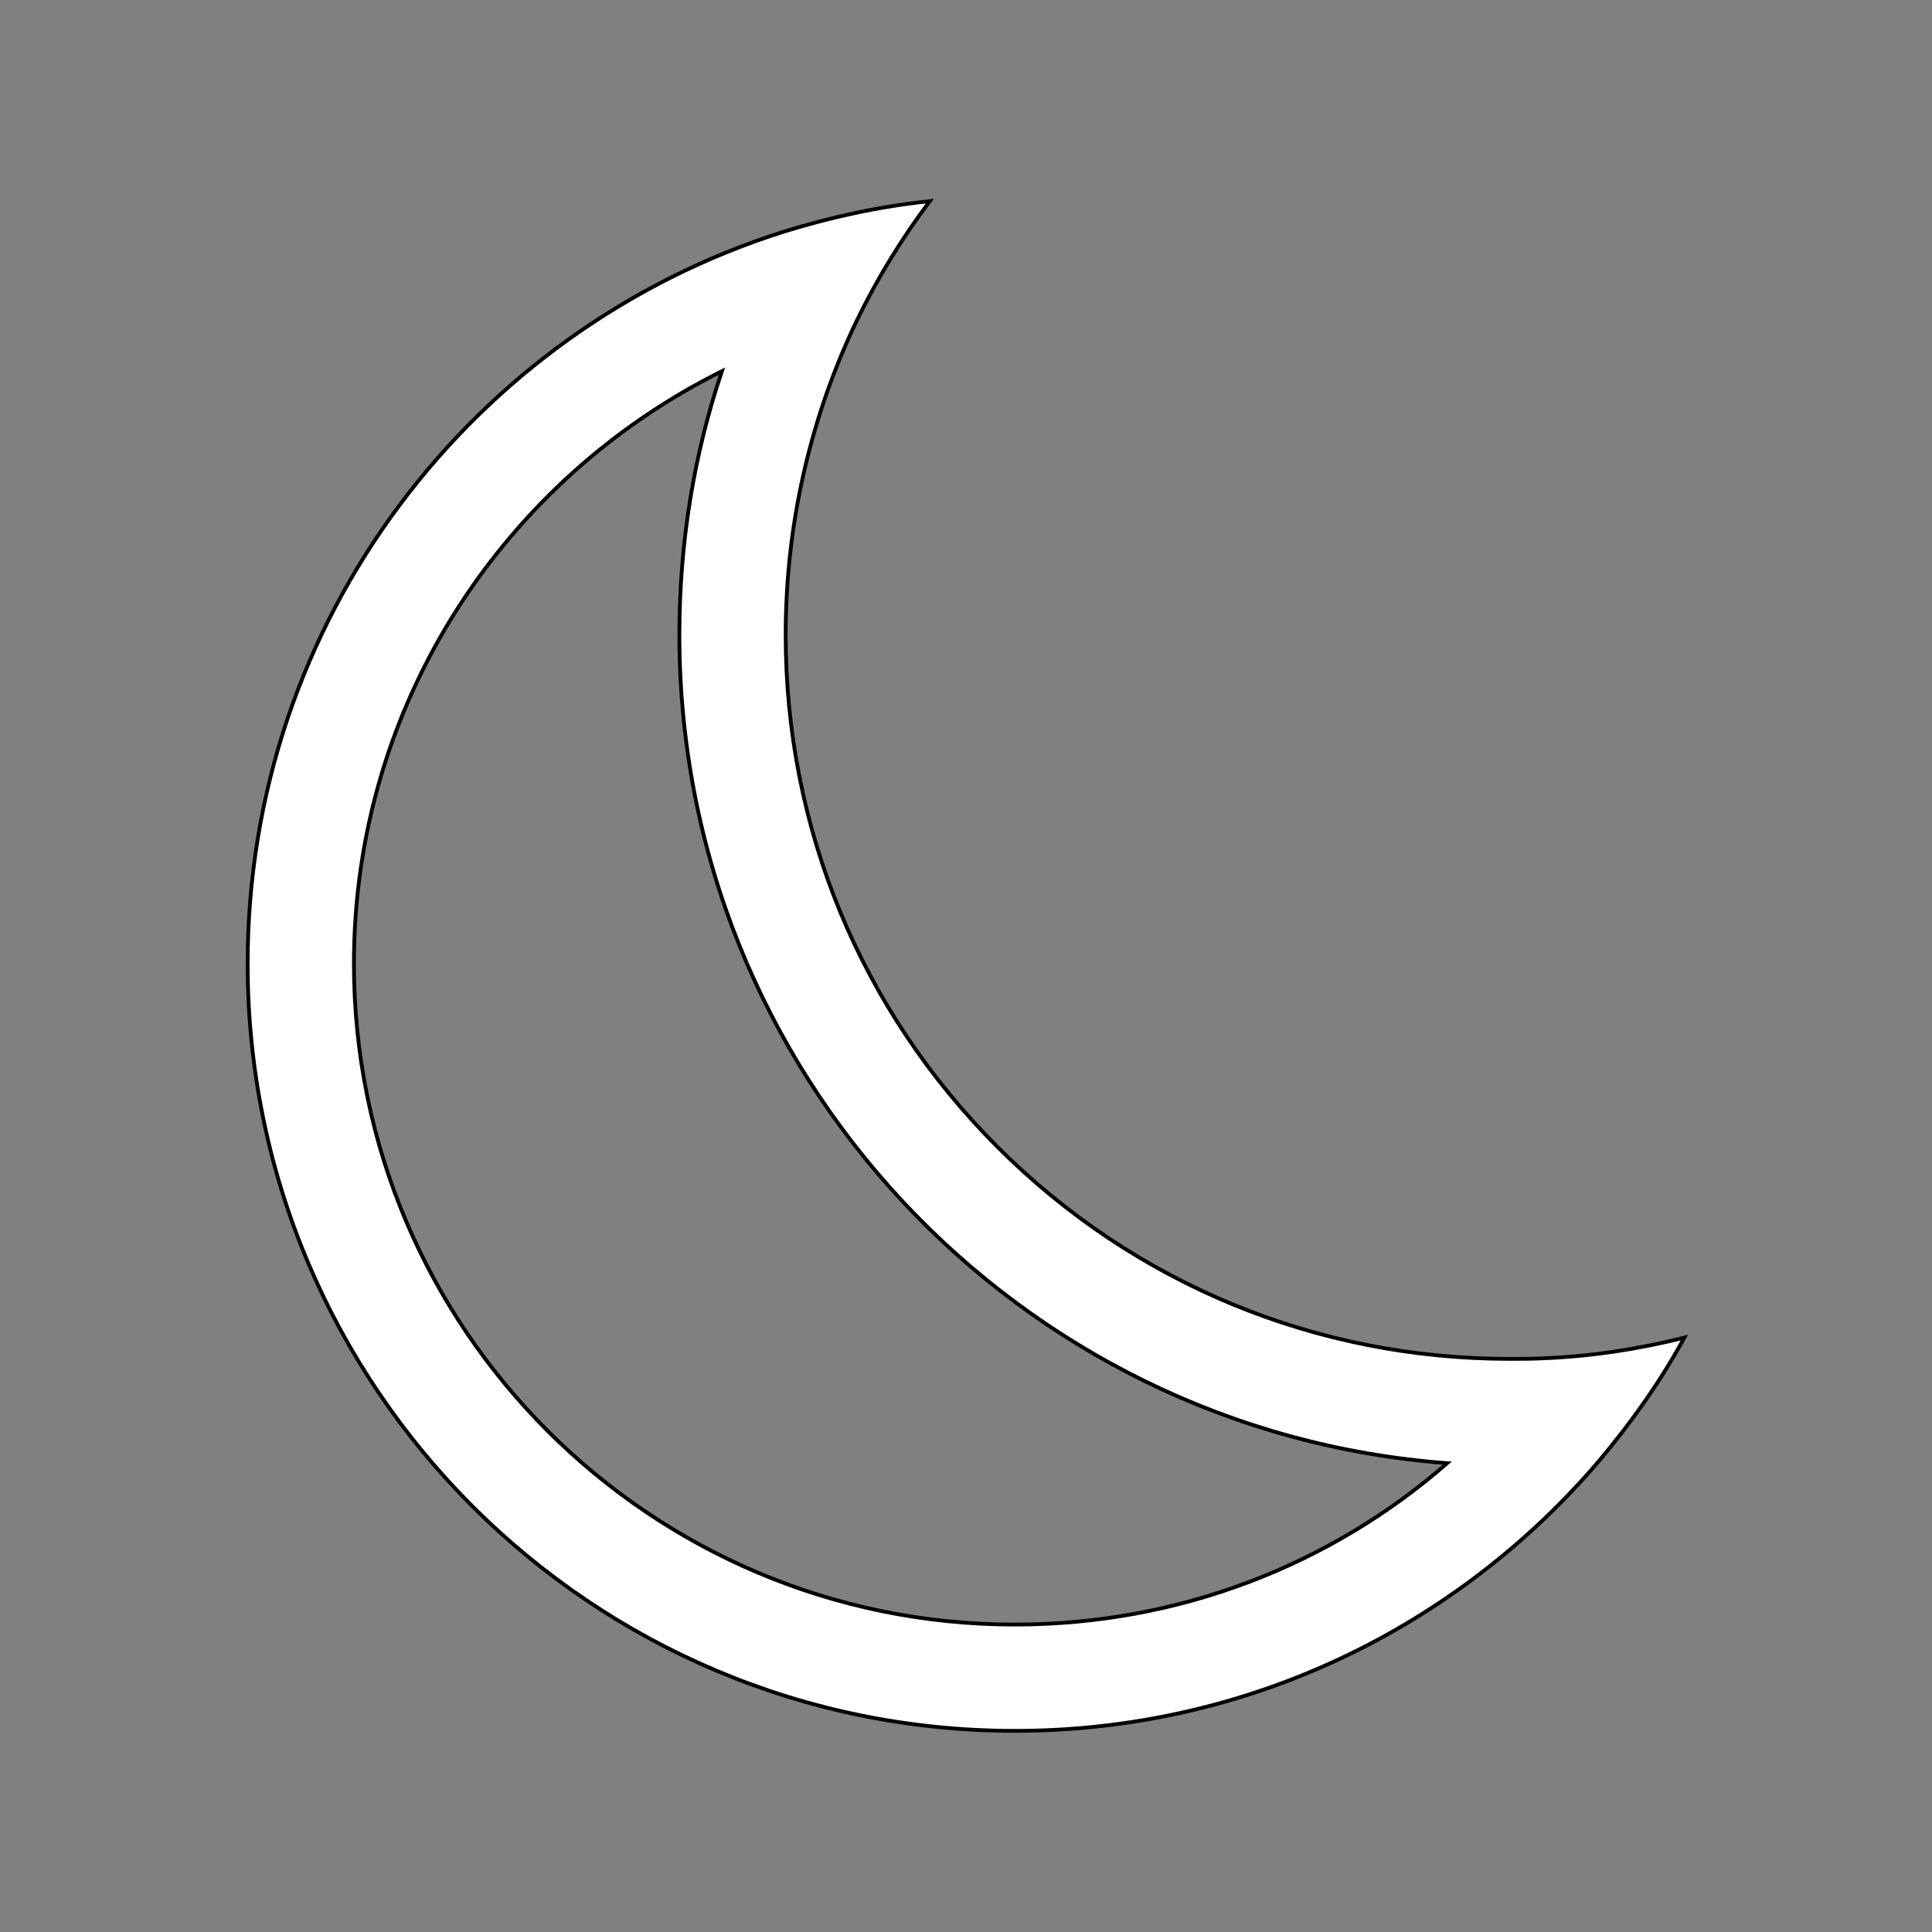 <svg width="512" height="512" xmlns="http://www.w3.org/2000/svg">

 <rect width="100%" height="100%" fill="#808080" stroke="none"/>

 <g>
  <title>background</title>
  <rect fill="none" id="canvas_background" height="402" width="582" y="-1" x="-1"/>
 </g>
 <g>
  <title>Layer 1</title>
  <path fill="#ffffff" stroke="null" id="svg_3" d="m409.407,359.943c-3.168,0.176 -6.161,0.176 -9.329,0.176c-51.224,0 -99.455,-19.891 -135.716,-56.152c-36.261,-36.261 -56.152,-84.492 -56.152,-135.716c0,-29.22 6.513,-57.384 18.659,-82.908c5.457,-11.266 11.97,-22.003 19.539,-32.037c-13.378,1.408 -26.228,4.225 -38.726,8.097c-82.38,26.052 -142.053,102.975 -142.053,193.981c0,112.305 91.005,203.31 203.31,203.31c62.137,0 117.585,-27.812 154.903,-71.643c8.449,-10.033 16.194,-20.947 22.531,-32.565c-11.97,2.992 -24.292,4.929 -36.965,5.457zm-140.469,70.586c-96.638,0 -175.146,-78.508 -175.146,-175.146c0,-68.826 39.782,-128.323 97.518,-157.015c-7.393,22.003 -11.266,45.415 -11.266,69.882c0,116.001 89.773,211.055 203.486,219.504c-30.629,26.756 -70.762,42.774 -114.593,42.774z"/>
 </g>
</svg>